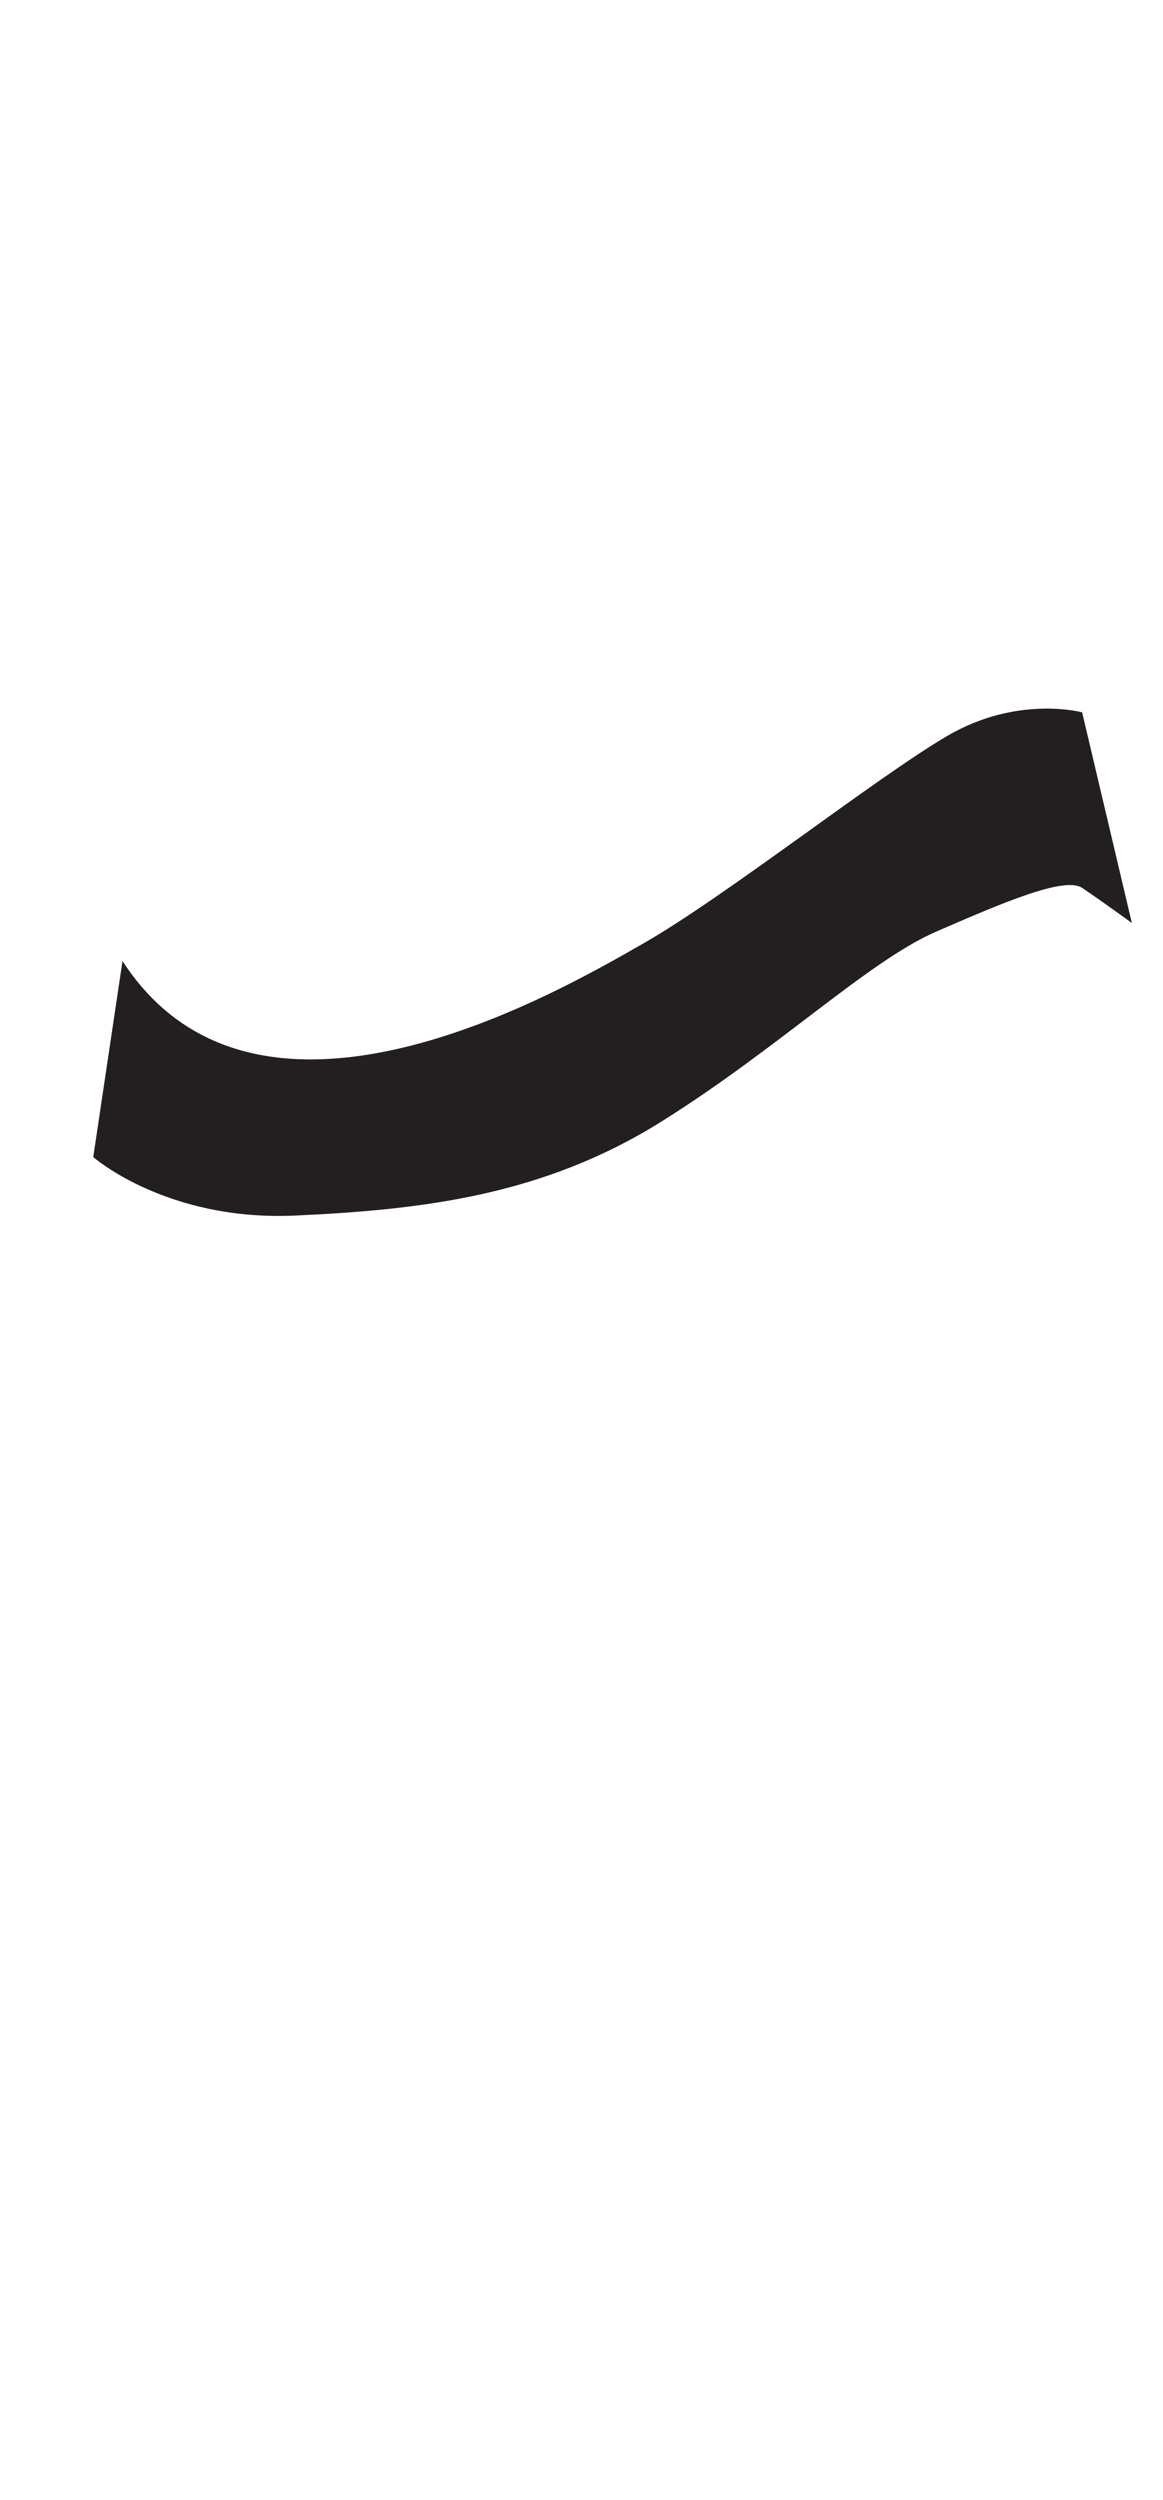<?xml version="1.0" encoding="utf-8"?>
<!-- Generator: Adobe Illustrator 16.0.0, SVG Export Plug-In . SVG Version: 6.00 Build 0)  -->
<!DOCTYPE svg PUBLIC "-//W3C//DTD SVG 1.1//EN" "http://www.w3.org/Graphics/SVG/1.1/DTD/svg11.dtd">
<svg version="1.1" id="Layer_1" xmlns="http://www.w3.org/2000/svg" xmlns:xlink="http://www.w3.org/1999/xlink" x="0px" y="0px"
	 width="249.105px" height="535.475px" viewBox="0 0 249.105 535.475" enable-background="new 0 0 249.105 535.475"
	 xml:space="preserve">
<path fill="#231F20" d="M26.239,205.844l-6.266,41.988c0,0,15.67,13.784,43.24,12.531c27.573-1.252,53.264-4.387,78.332-20.054
	c25.068-15.665,44.496-34.464,58.906-40.731c14.414-6.269,27.574-11.906,31.334-9.399c3.758,2.505,10.652,7.519,10.652,7.519
	l-10.652-45.119c0,0-13.787-3.76-28.828,5.013c-15.039,8.774-47.627,34.467-65.17,44.493
	C120.24,212.11,55.067,250.338,26.239,205.844z"/>
</svg>
